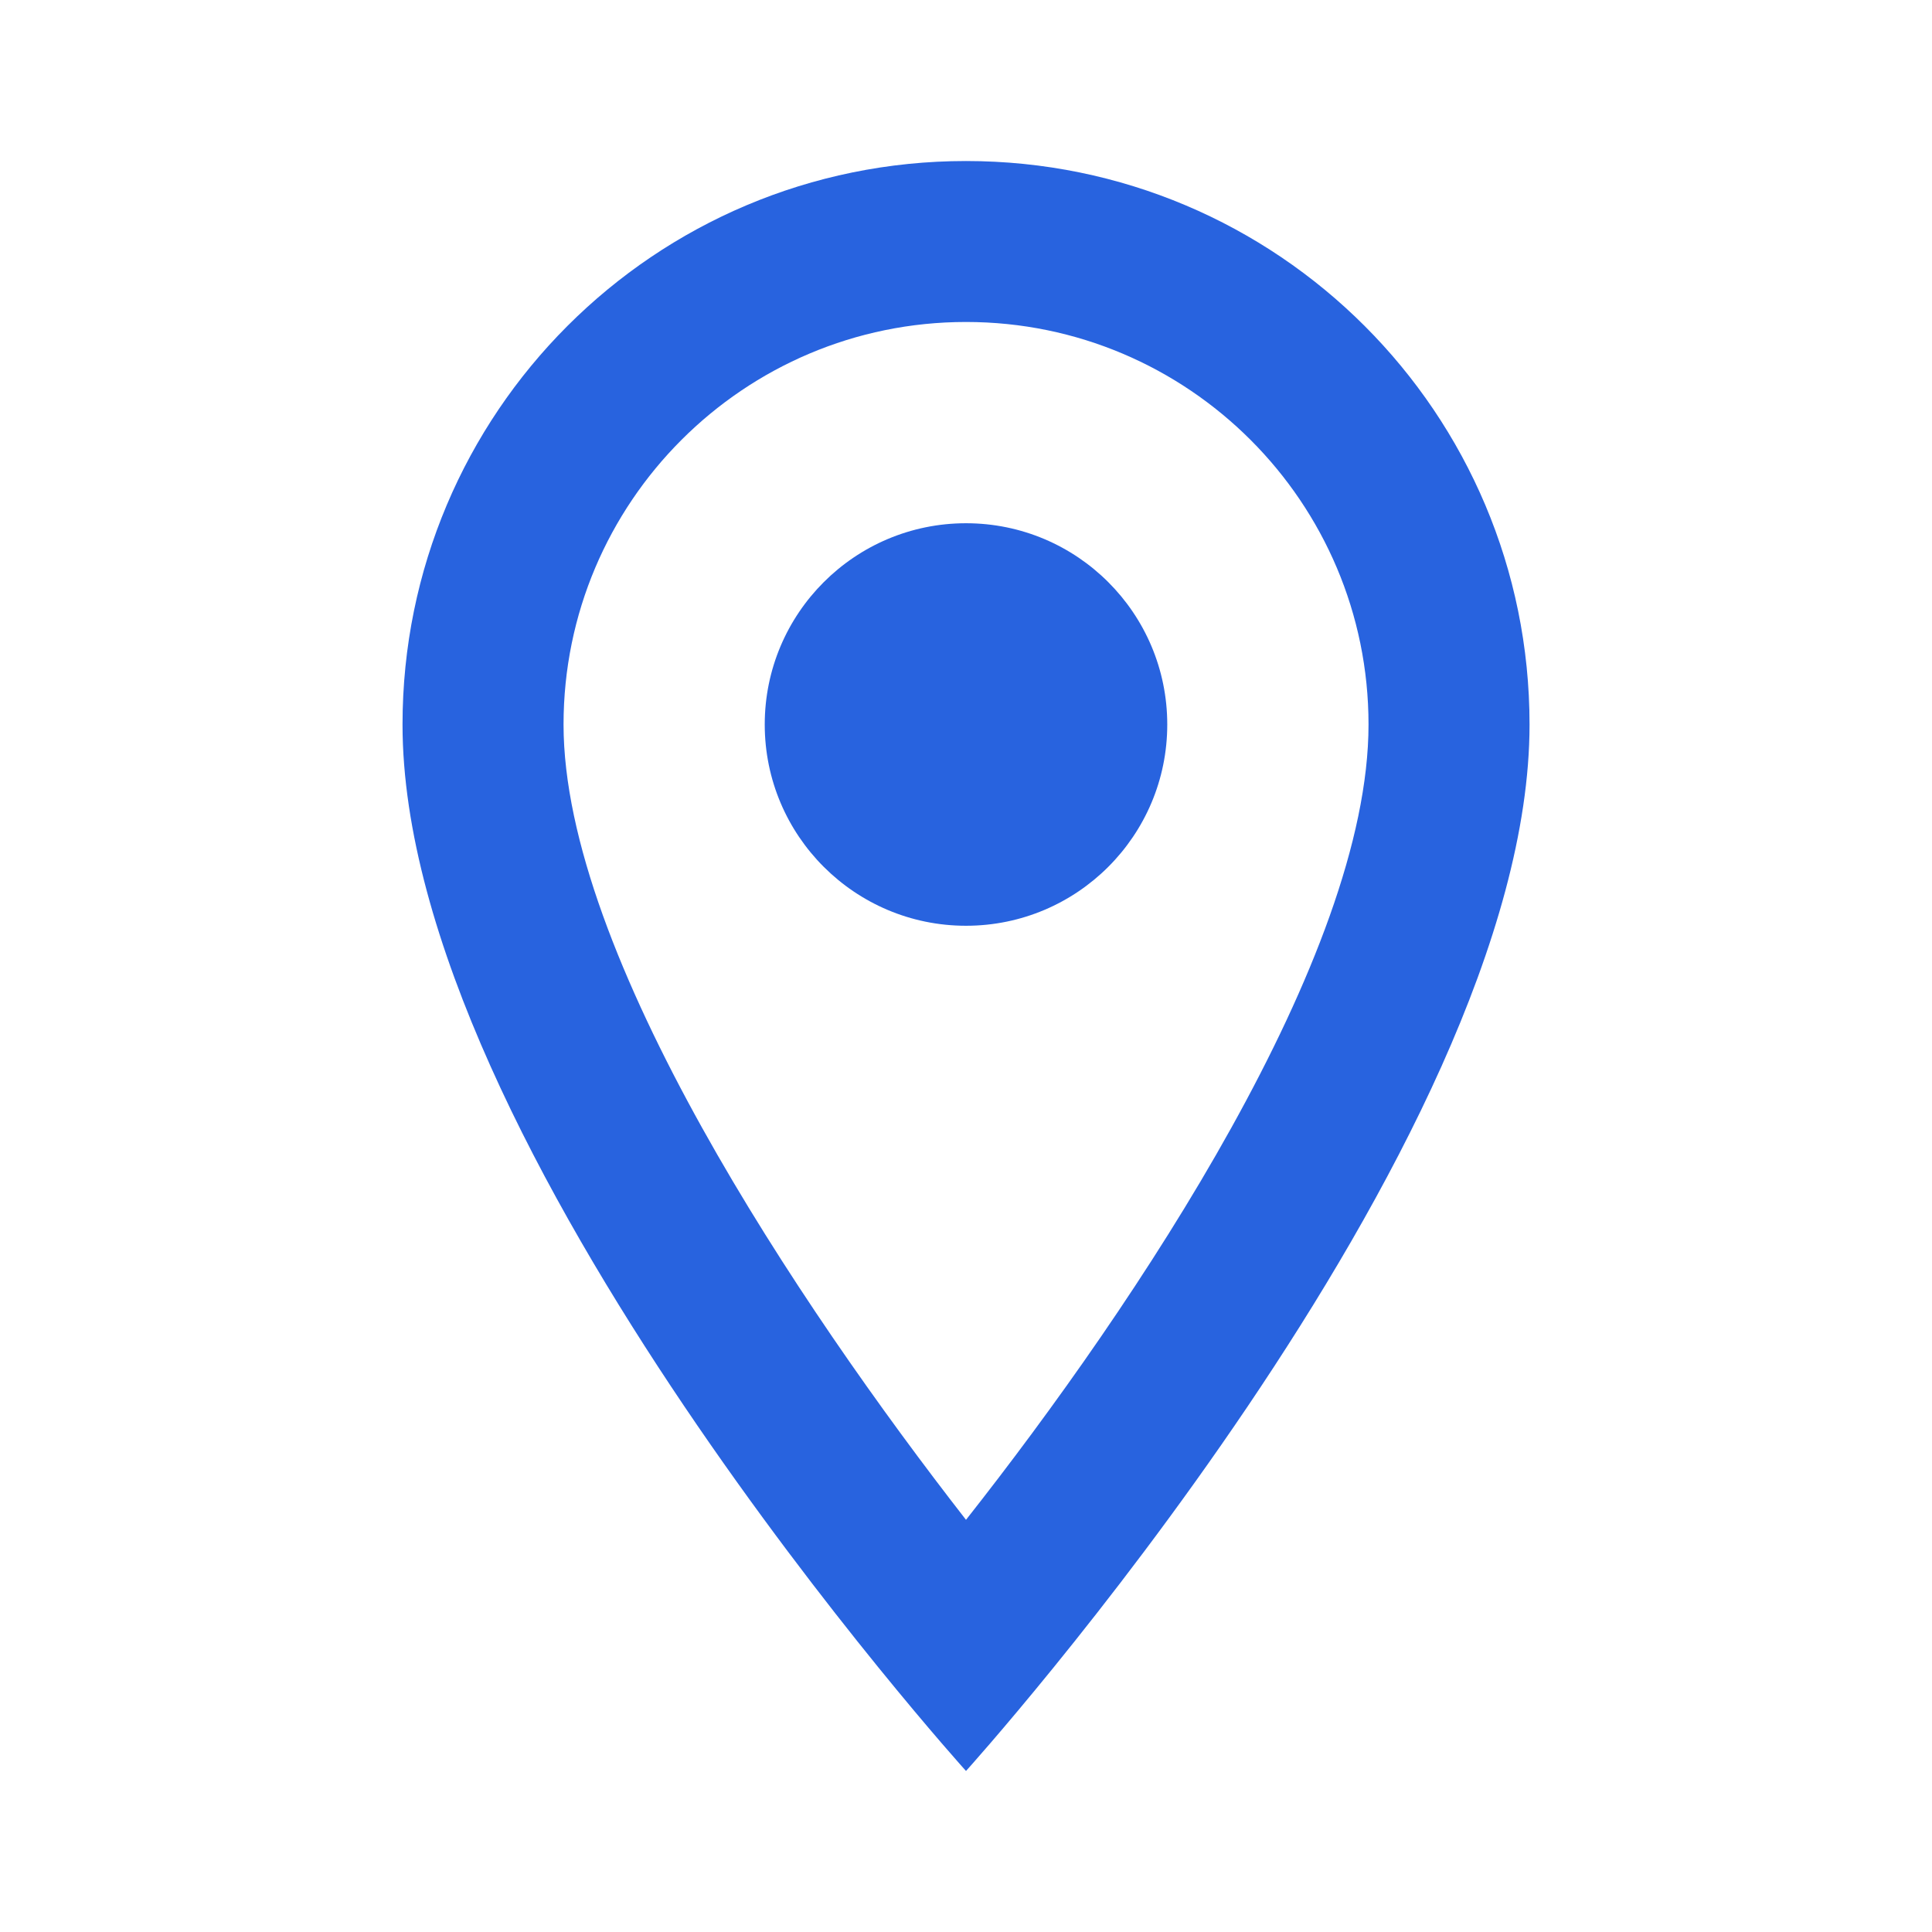 <svg width="29" height="29" viewBox="0 0 29 29" fill="none" xmlns="http://www.w3.org/2000/svg">
<path d="M14.5 2.417C9.824 2.417 6.042 6.199 6.042 10.875C6.042 17.219 14.5 26.583 14.5 26.583C14.5 26.583 22.959 17.219 22.959 10.875C22.959 6.199 19.177 2.417 14.5 2.417ZM8.459 10.875C8.459 7.54 11.165 4.833 14.5 4.833C17.835 4.833 20.542 7.54 20.542 10.875C20.542 14.355 17.062 19.563 14.5 22.813C11.987 19.587 8.459 14.319 8.459 10.875Z" fill="#2863DF"/>
<path d="M14.5 13.896C16.169 13.896 17.521 12.543 17.521 10.875C17.521 9.207 16.169 7.854 14.5 7.854C12.832 7.854 11.479 9.207 11.479 10.875C11.479 12.543 12.832 13.896 14.5 13.896Z" fill="#2863DF"/>
</svg>
